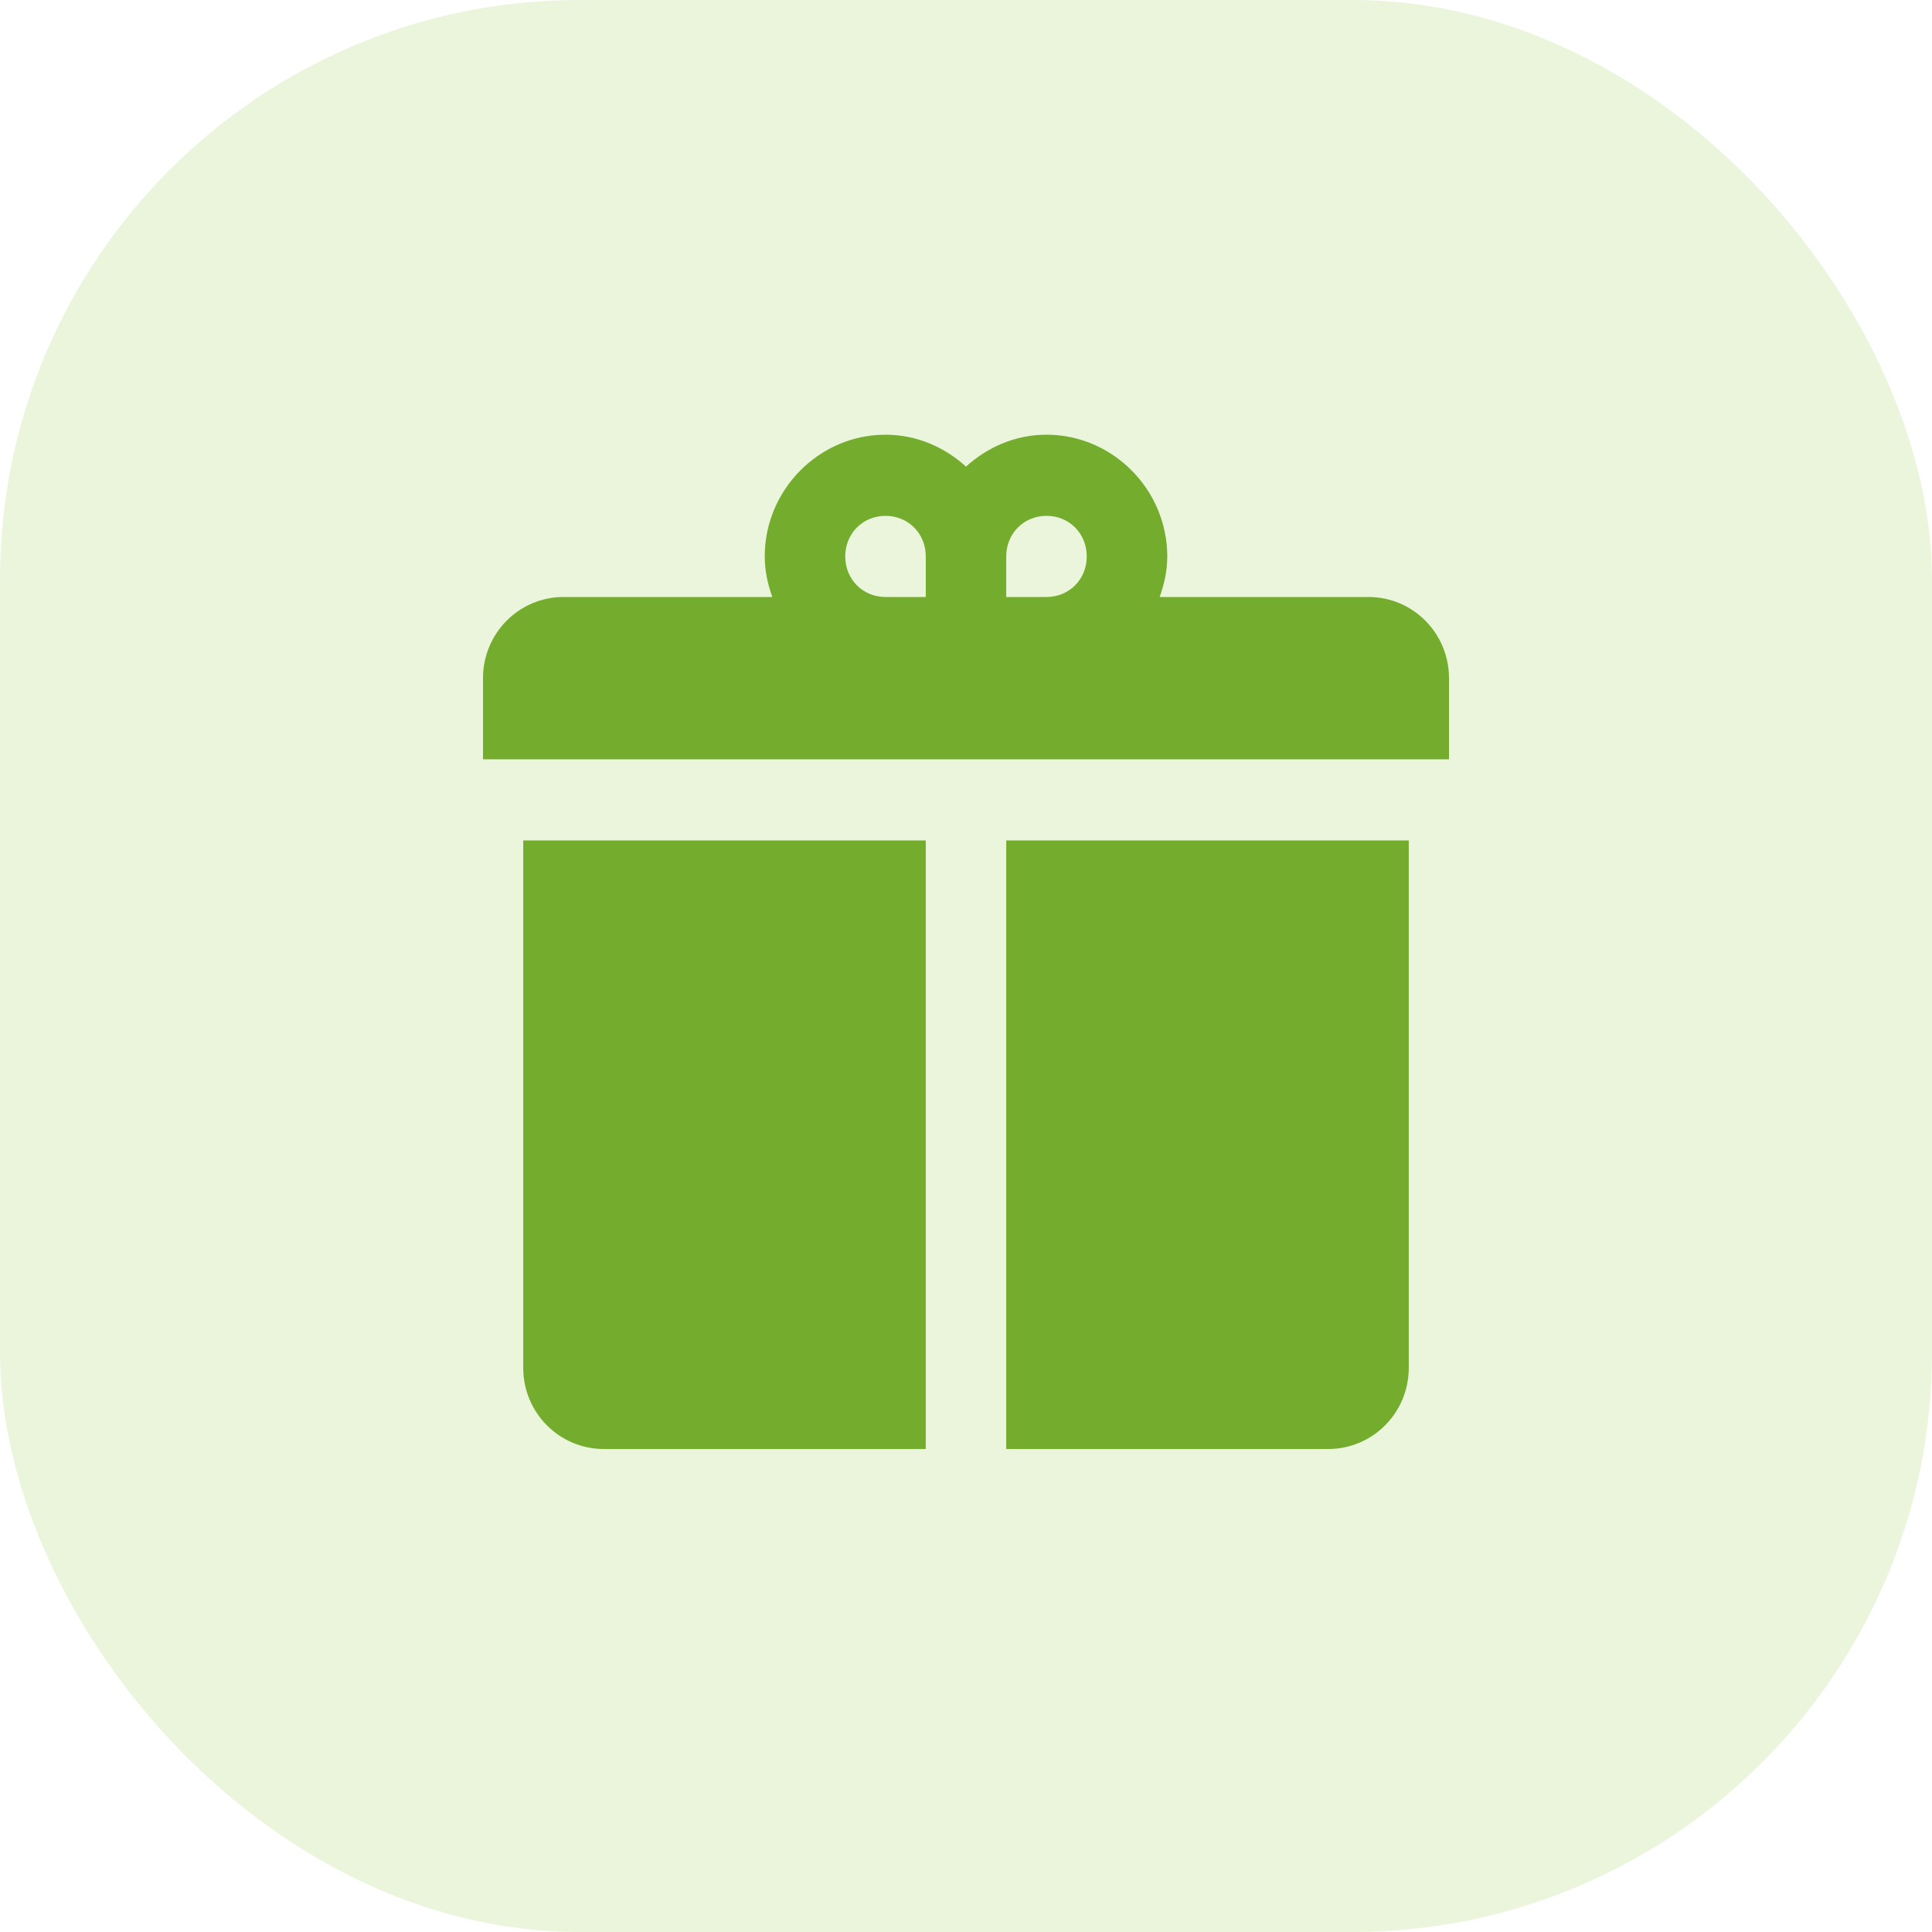 <svg width="40" height="40" viewBox="0 0 40 40" fill="none" xmlns="http://www.w3.org/2000/svg">
<rect opacity="0.16" width="40" height="40" rx="12" fill="#78BE20"/>
<path d="M18.333 9C16.962 9 15.833 10.138 15.833 11.52C15.833 11.816 15.895 12.095 15.99 12.36H11.667C10.746 12.36 10 13.112 10 14.04V15.72H30V14.04C30 13.112 29.254 12.36 28.333 12.36H24.01C24.105 12.095 24.167 11.816 24.167 11.52C24.167 10.138 23.038 9 21.667 9C21.026 9 20.445 9.255 20 9.661C19.555 9.255 18.974 9 18.333 9ZM18.333 10.68C18.804 10.68 19.167 11.045 19.167 11.52V12.36H18.333C17.863 12.36 17.5 11.995 17.5 11.52C17.5 11.045 17.863 10.68 18.333 10.68ZM21.667 10.68C22.137 10.68 22.5 11.045 22.5 11.52C22.5 11.995 22.137 12.36 21.667 12.36H20.833V11.52C20.833 11.045 21.196 10.68 21.667 10.68ZM10.833 17.4V28.32C10.833 29.248 11.579 30 12.5 30H19.167V17.4H10.833ZM20.833 17.4V30H27.5C28.421 30 29.167 29.248 29.167 28.32V17.4H20.833Z" fill="#74AC2D"/>
</svg>
